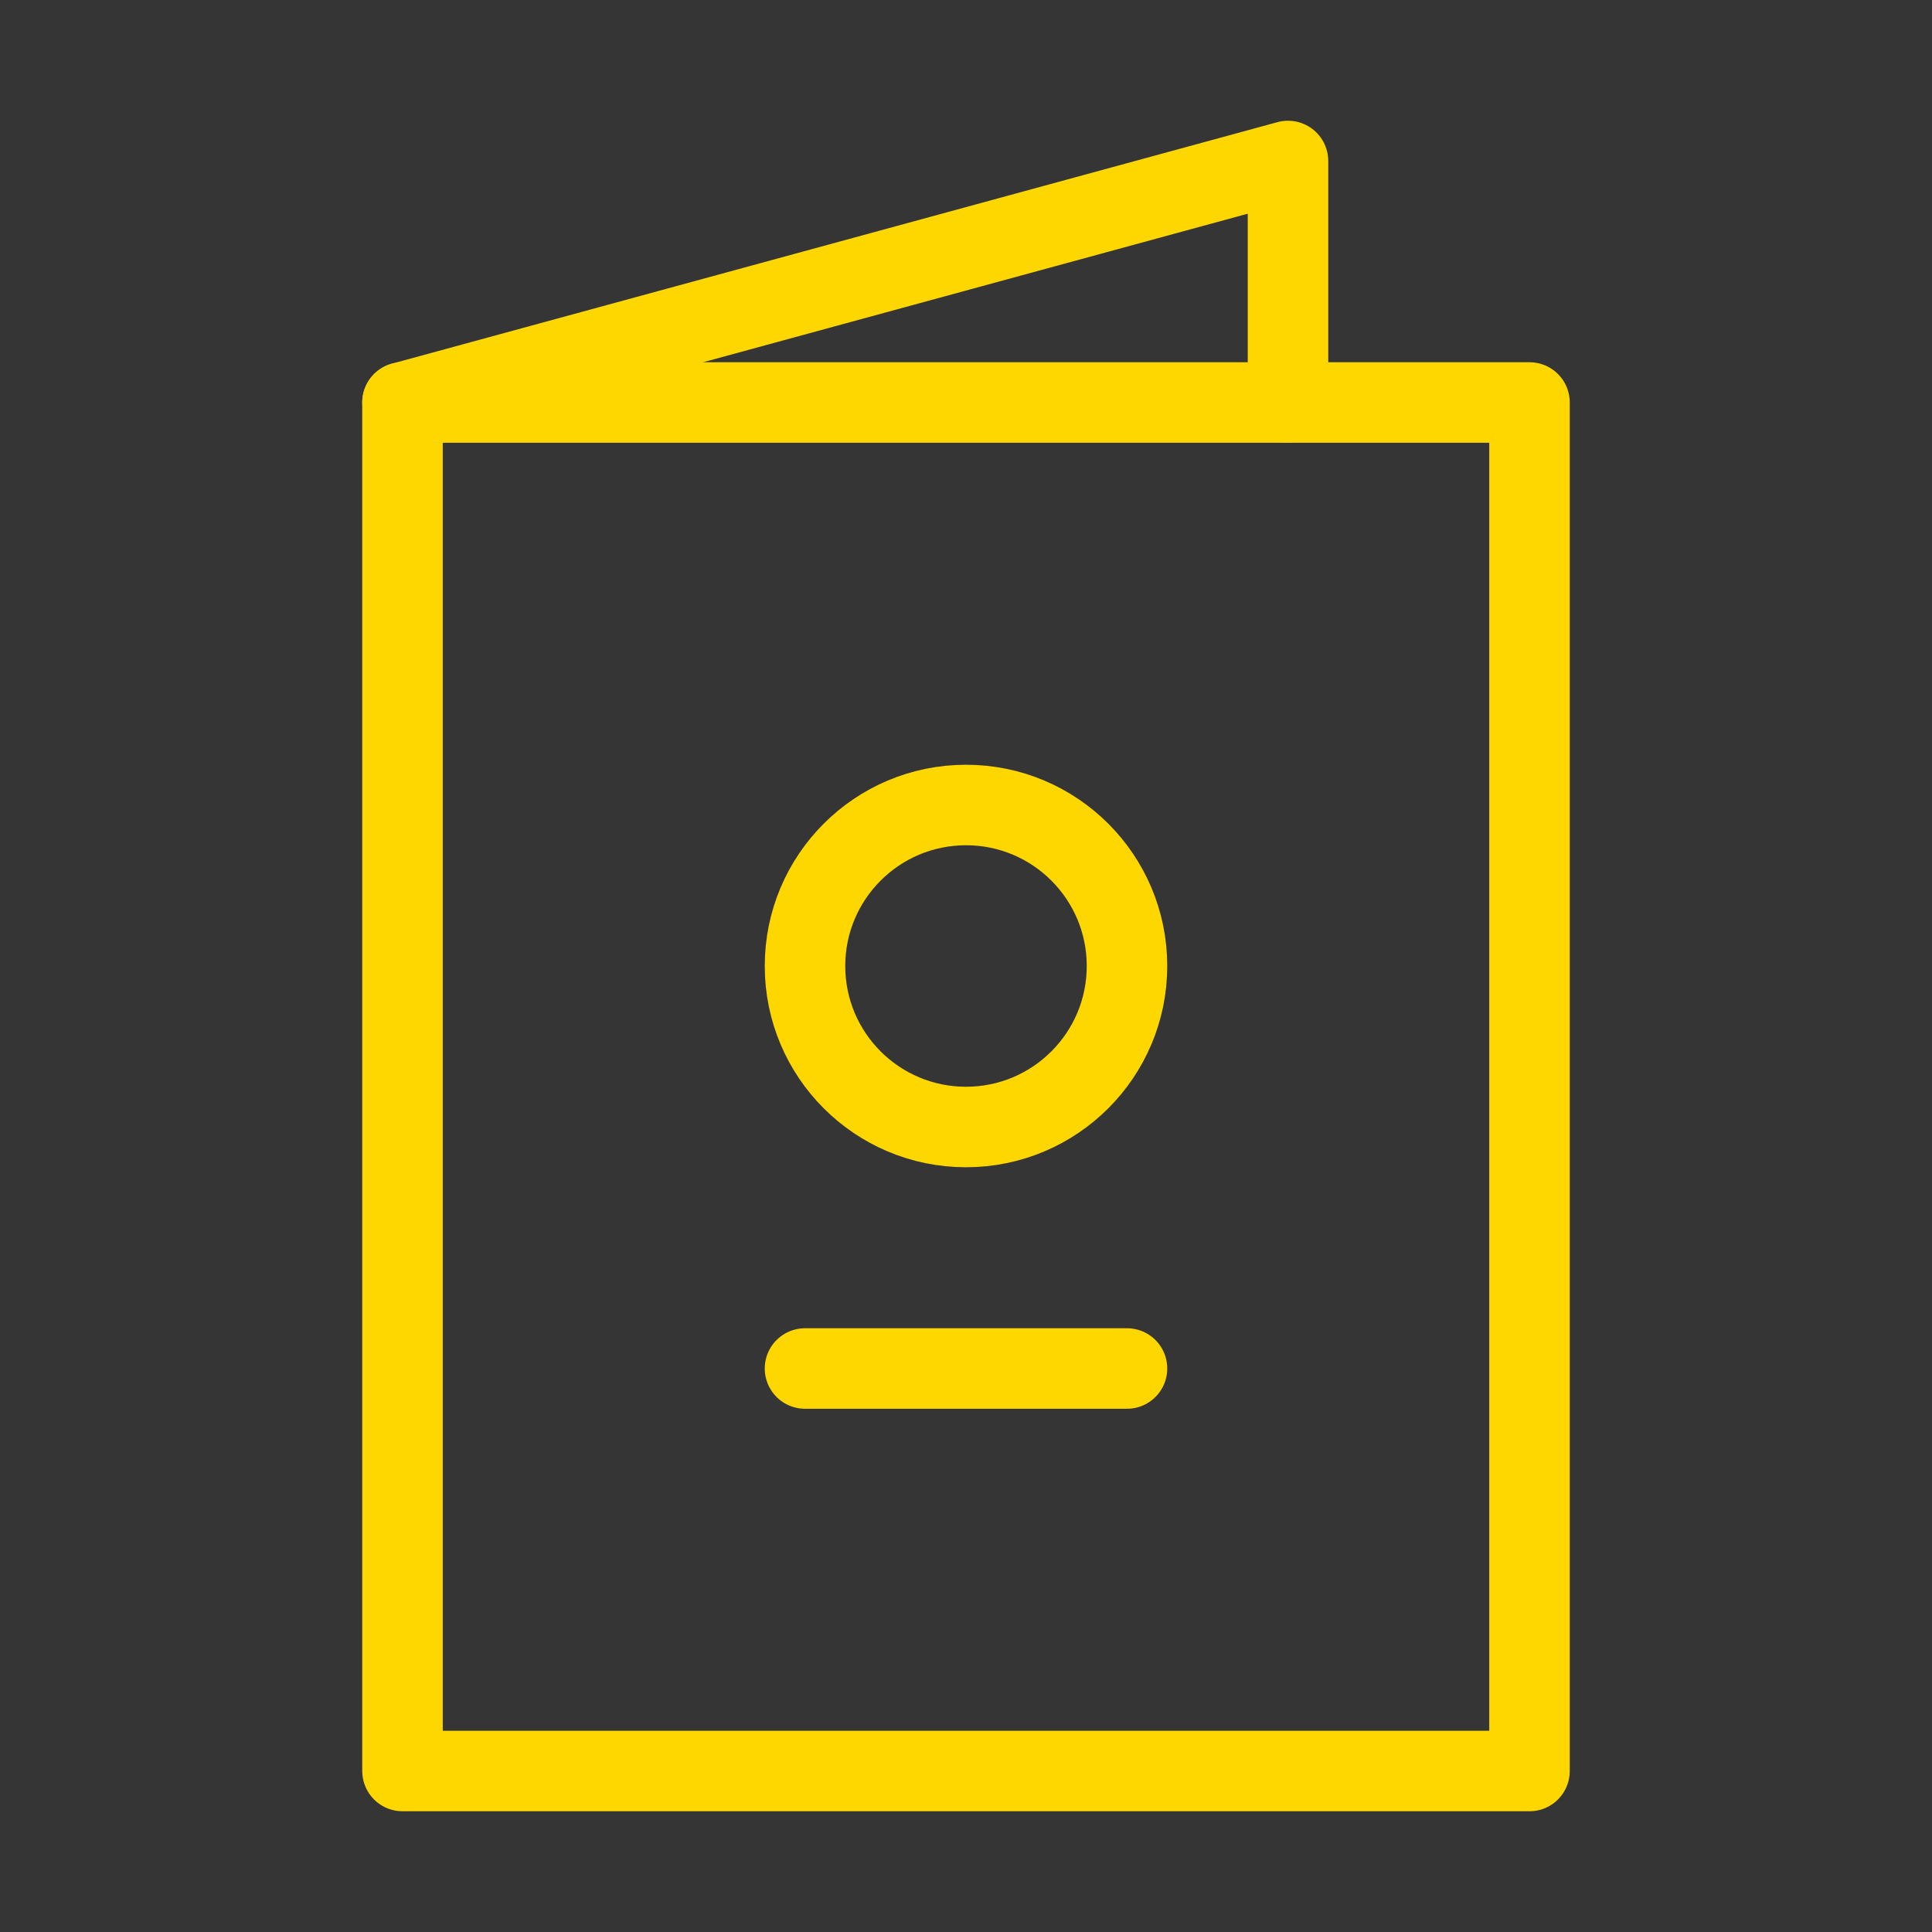 <?xml version="1.0" encoding="UTF-8"?><svg width="48" height="48" viewBox="0 0 48 48" fill="none" xmlns="http://www.w3.org/2000/svg"><rect x="0" y="0" width="48" height="48" fill="#333333" stroke="none"/><rect width="48" height="48" fill="white" fill-opacity="0.01"/><path d="M10 10H32H38V44H10V10Z" fill="none" stroke="#FFD700" stroke-width="2" stroke-linecap="round" stroke-linejoin="round"/><path d="M10 10L32 4V10" stroke="#FFD700" stroke-width="2" stroke-linecap="round" stroke-linejoin="round"/><circle cx="24" cy="24" r="4" fill="none" stroke="#FFD700" stroke-width="2" stroke-linecap="round" stroke-linejoin="round"/><path d="M20 34H28" stroke="#FFD700" stroke-width="2" stroke-linecap="round" stroke-linejoin="round"/></svg>